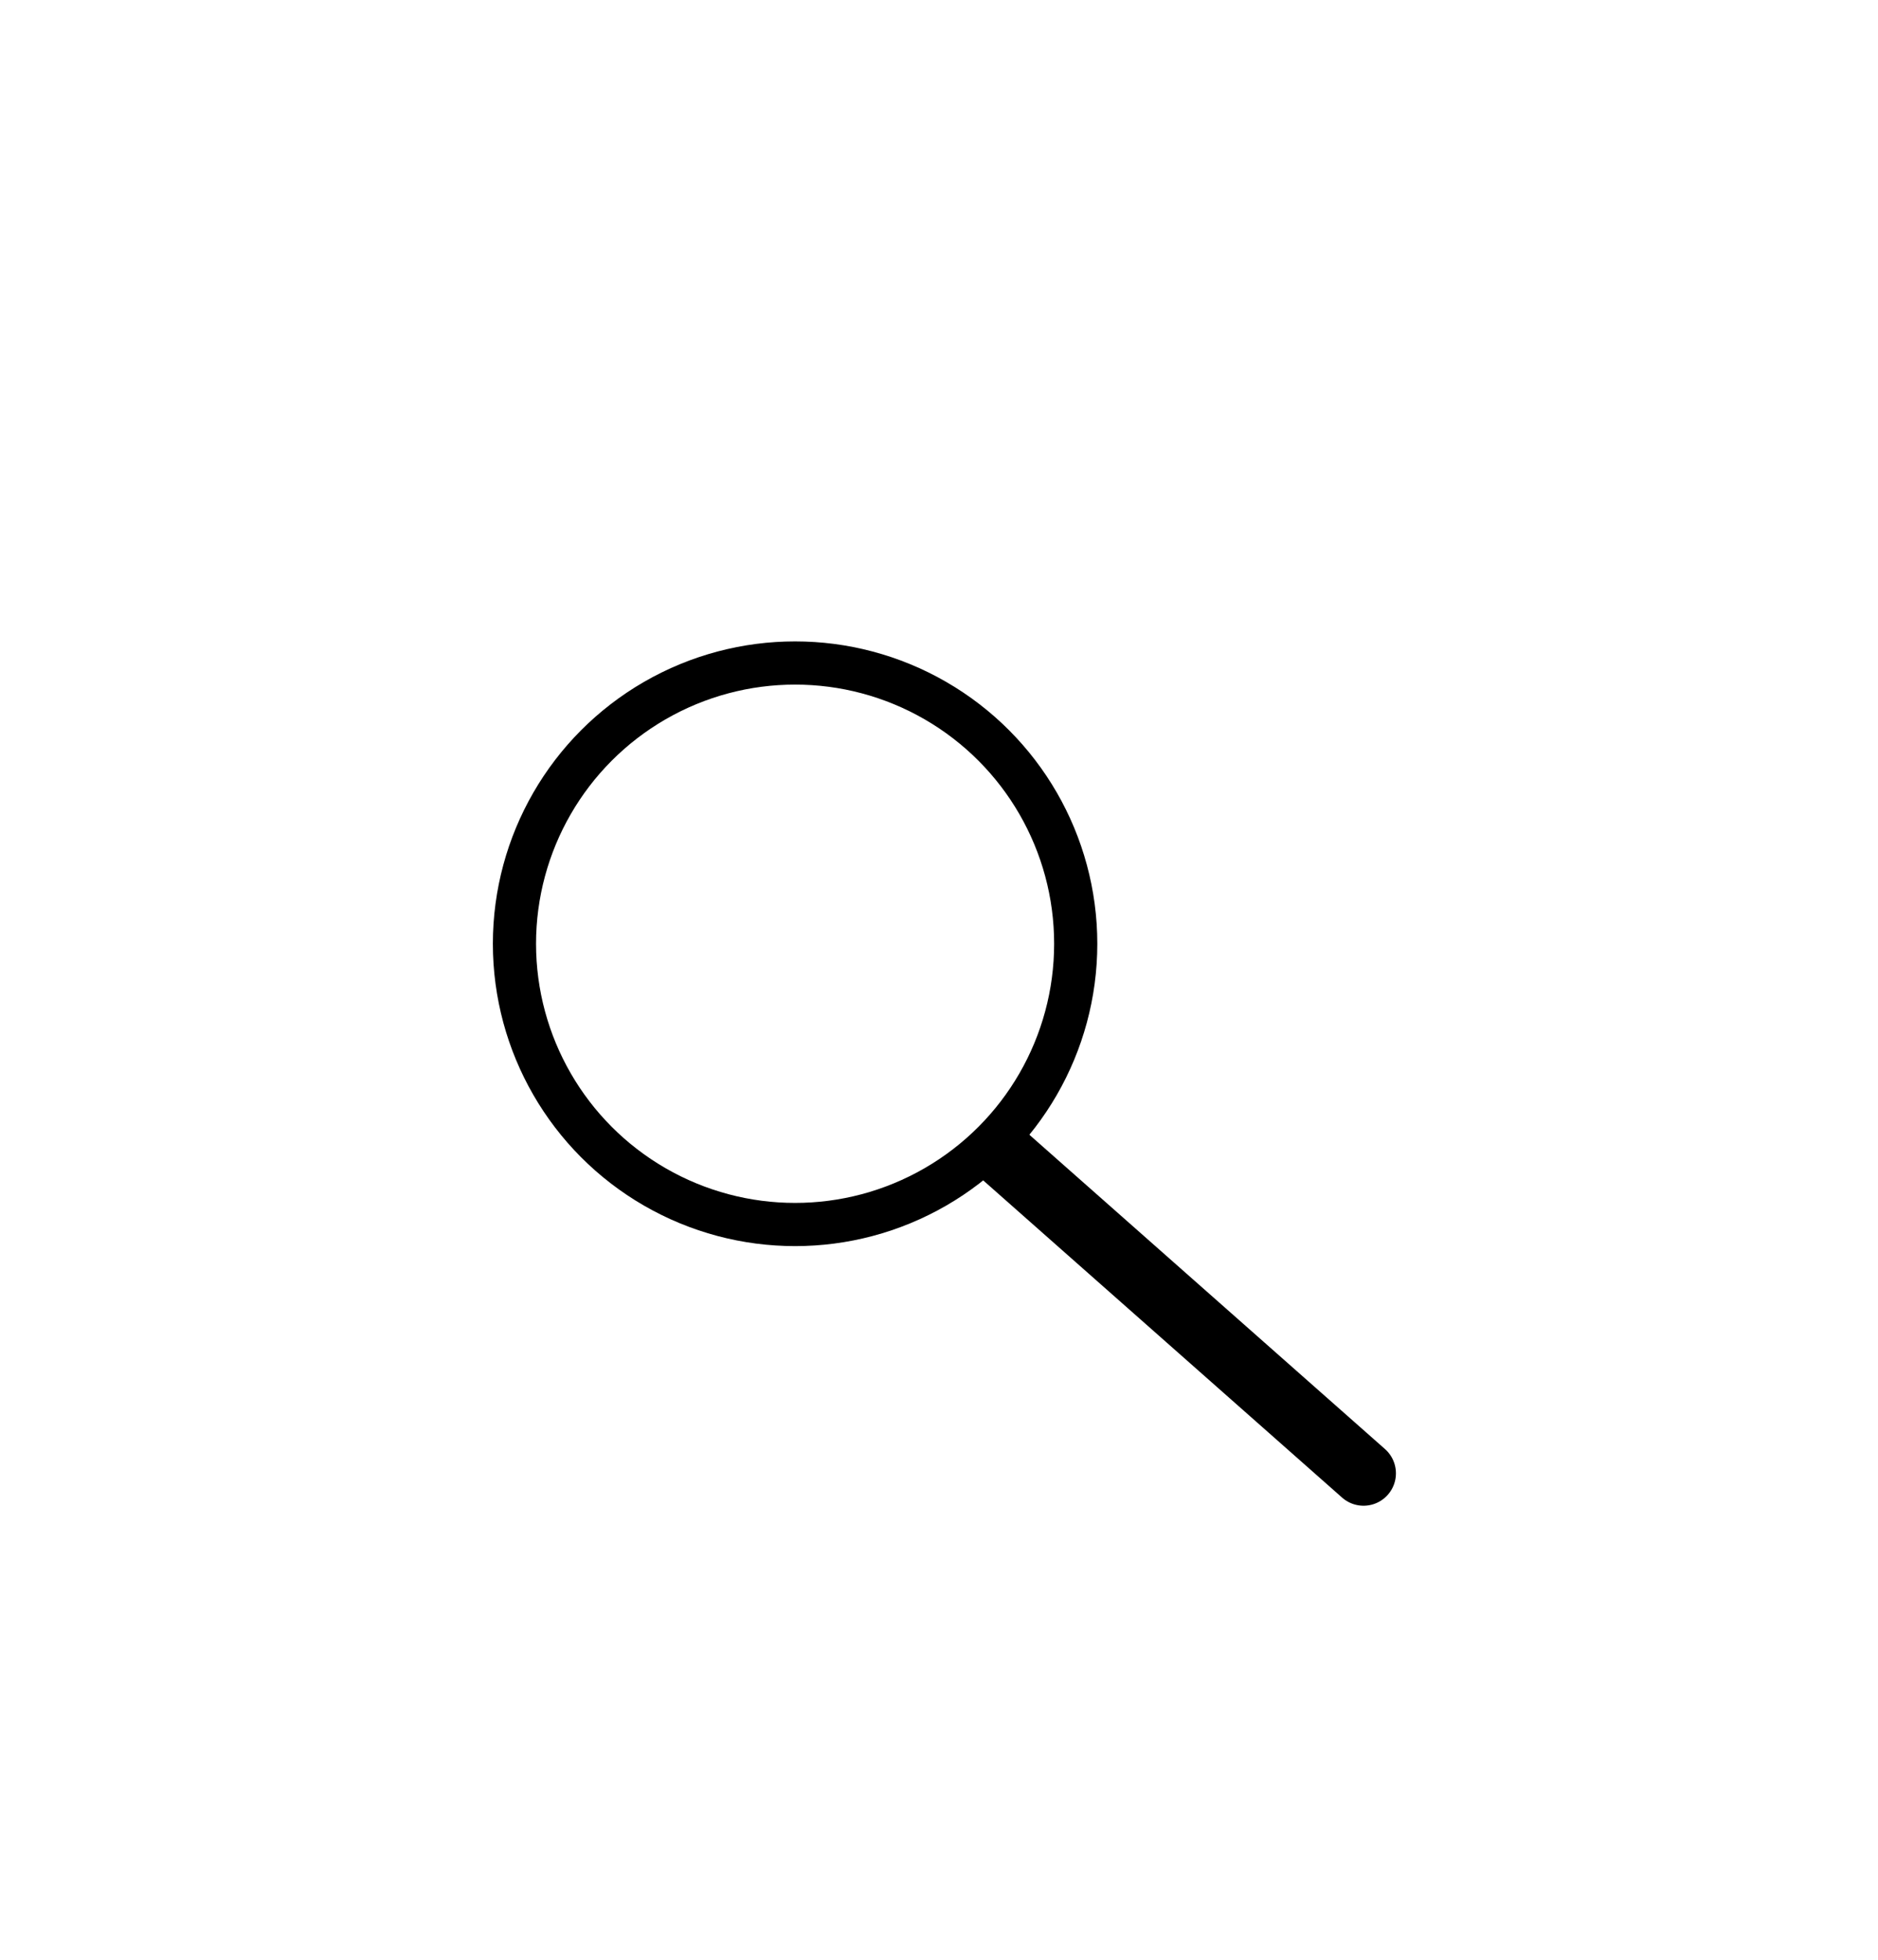 <?xml version="1.0" encoding="utf-8"?>
<!-- Generator: Adobe Illustrator 16.0.0, SVG Export Plug-In . SVG Version: 6.00 Build 0)  -->
<!DOCTYPE svg PUBLIC "-//W3C//DTD SVG 1.1//EN" "http://www.w3.org/Graphics/SVG/1.1/DTD/svg11.dtd">
<svg version="1.1" id="Calque_1" xmlns="http://www.w3.org/2000/svg" xmlns:xlink="http://www.w3.org/1999/xlink" x="0px" y="0px"
	 width="173.992px" height="181.49px" viewBox="0 0 173.992 181.49" enable-background="new 0 0 173.992 181.49"
	 xml:space="preserve">
<circle fill="none" stroke="#000000" stroke-width="4" stroke-miterlimit="10" cx="73.663" cy="87.398" r="26"/>
<line fill="none" stroke="#000000" stroke-width="6" stroke-linecap="round" stroke-linejoin="round" stroke-miterlimit="10" x1="93.11" y1="107.093" x2="126.329" y2="136.44"/>
</svg>

